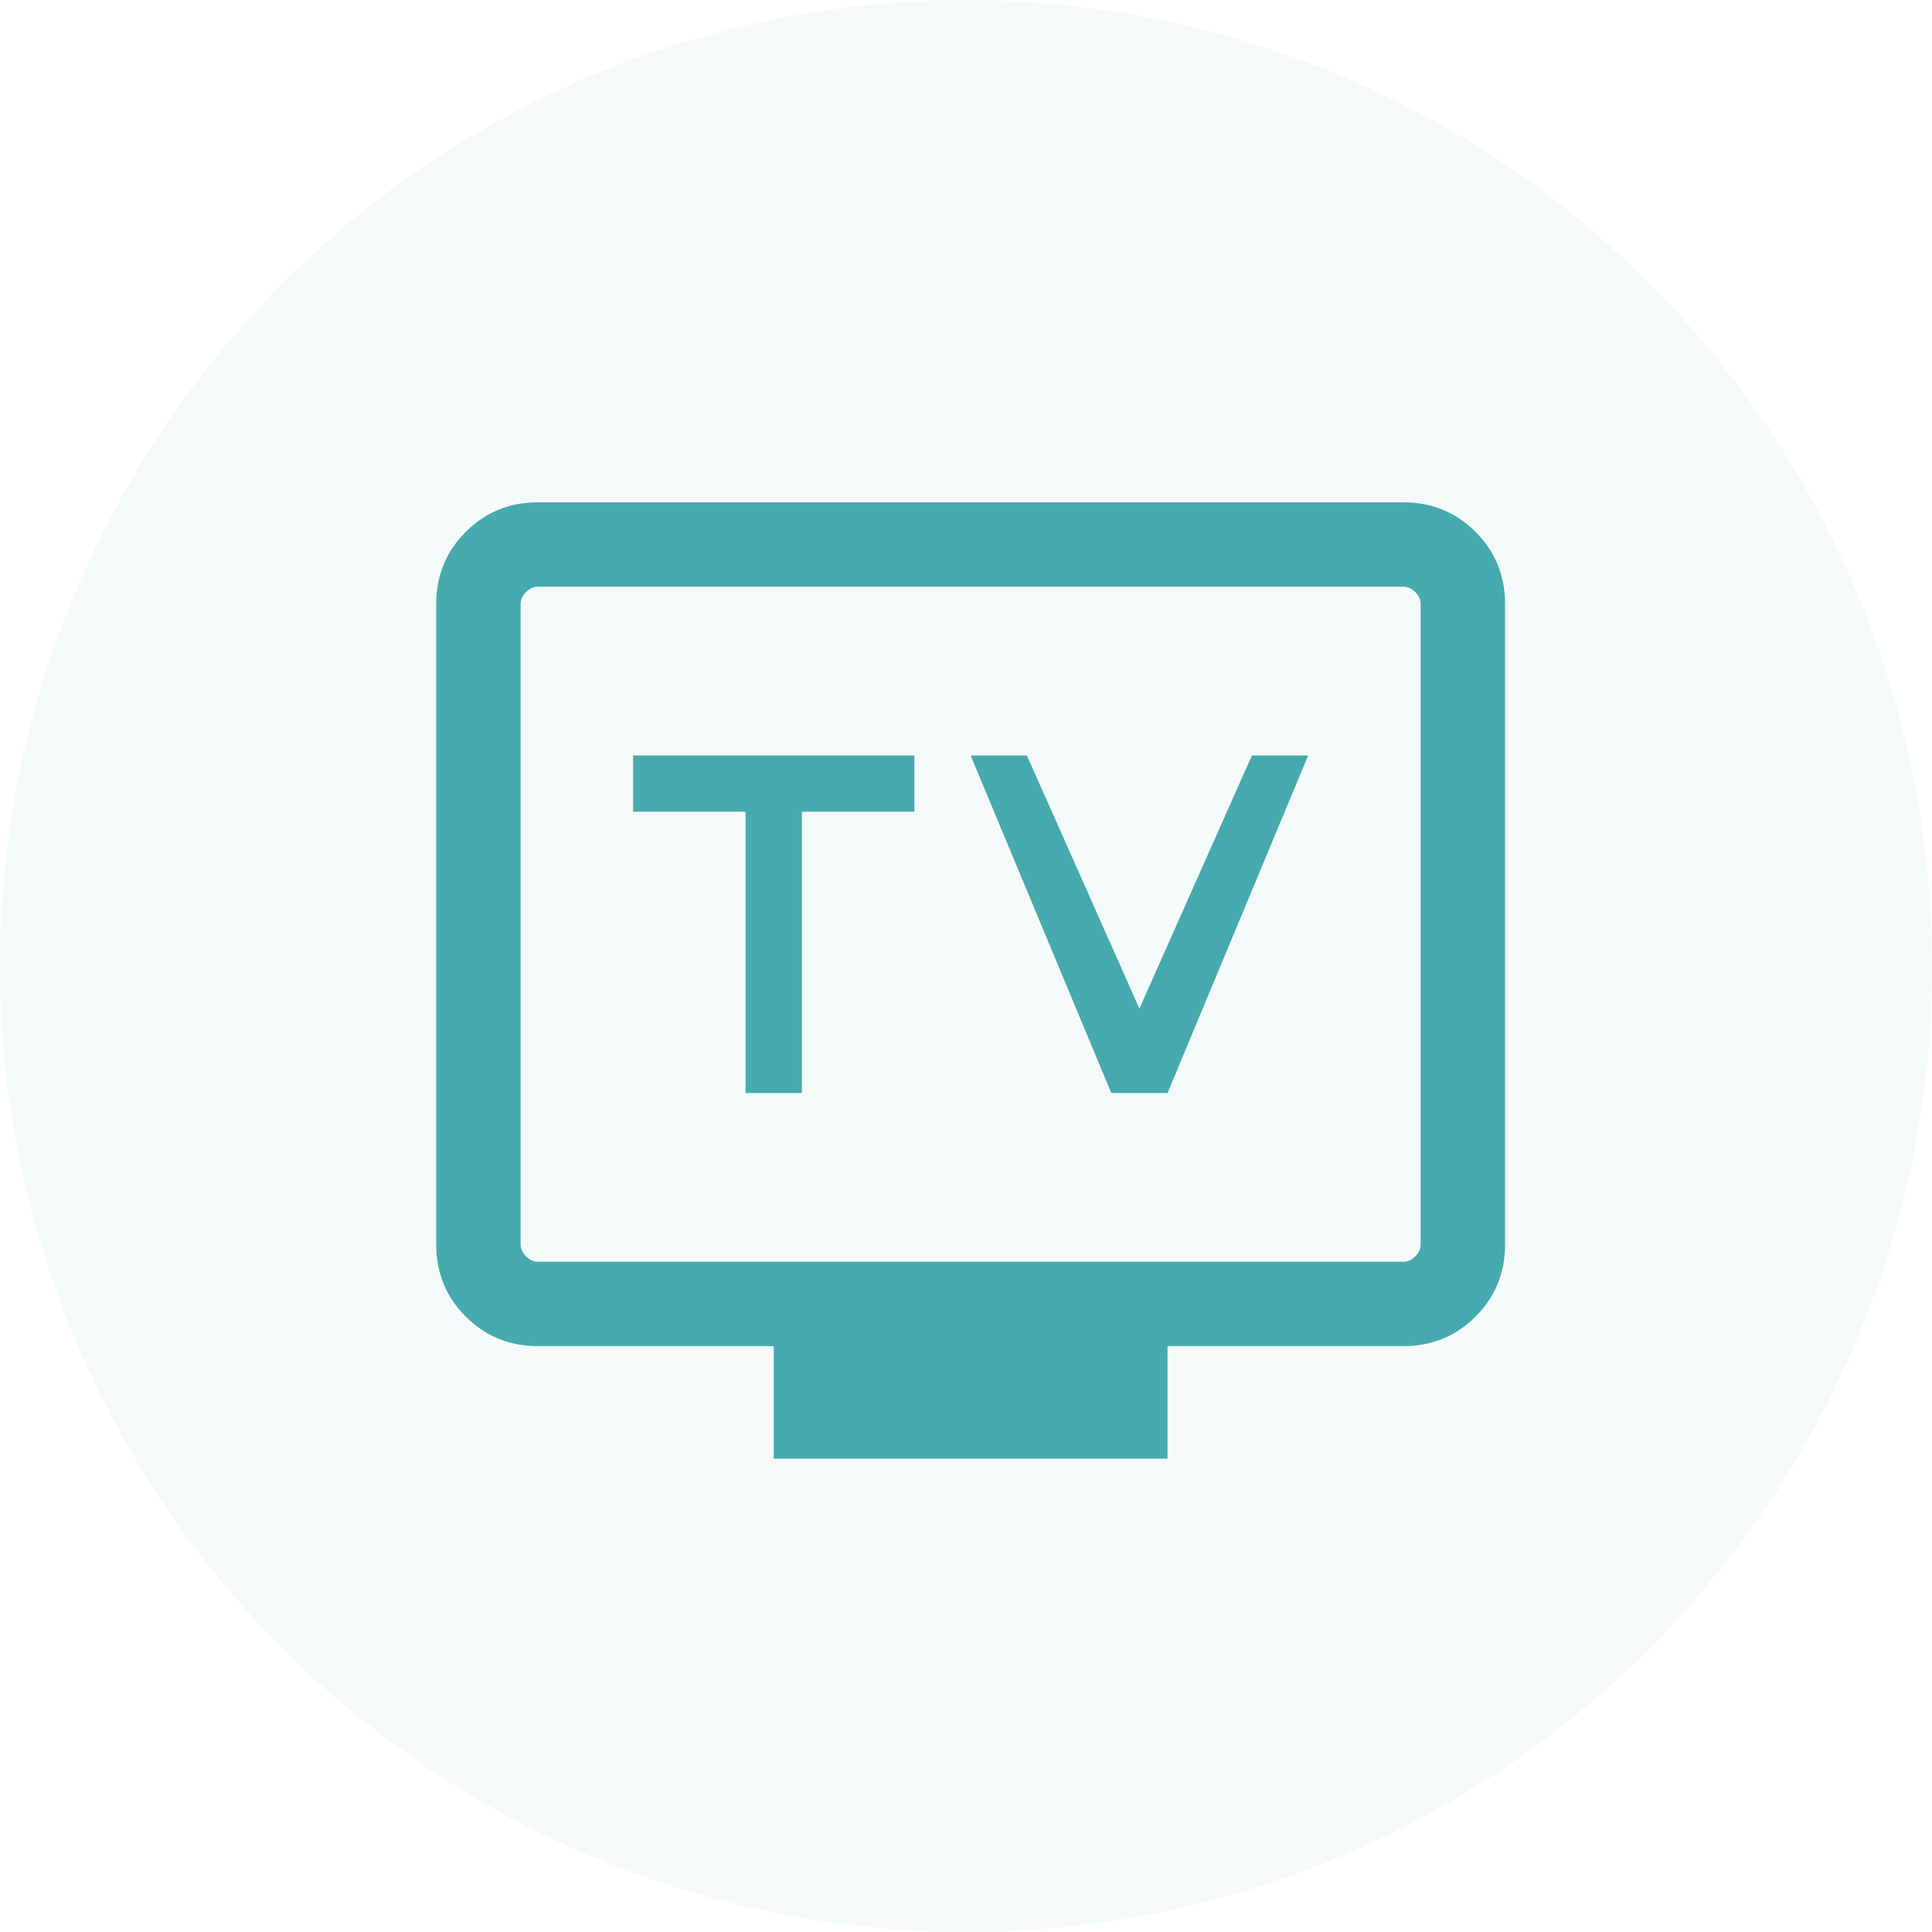 <svg width="50" height="50" viewBox="0 0 50 50" fill="none" xmlns="http://www.w3.org/2000/svg">
<circle cx="25" cy="25" r="25" fill="#47AAAF" fill-opacity="0.06"/>
<path d="M20.024 37.75V34.838H13.921C13.185 34.838 12.563 34.583 12.053 34.074C11.544 33.564 11.289 32.942 11.289 32.206V15.632C11.289 14.896 11.544 14.274 12.053 13.764C12.563 13.255 13.185 13 13.921 13H36.319C37.054 13 37.677 13.255 38.187 13.764C38.696 14.274 38.951 14.896 38.951 15.632V32.206C38.951 32.942 38.696 33.564 38.187 34.074C37.677 34.583 37.054 34.838 36.319 34.838H30.215V37.75H20.024ZM13.921 32.654H36.319C36.431 32.654 36.534 32.608 36.627 32.514C36.72 32.421 36.767 32.318 36.767 32.206V15.632C36.767 15.52 36.72 15.417 36.627 15.324C36.534 15.23 36.431 15.184 36.319 15.184H13.921C13.809 15.184 13.706 15.23 13.613 15.324C13.52 15.417 13.473 15.52 13.473 15.632V32.206C13.473 32.318 13.52 32.421 13.613 32.514C13.706 32.608 13.809 32.654 13.921 32.654Z" fill="#47AAAF"/>
<path d="M19.296 28.287V21.007H16.385V19.552H23.664V21.007H20.752V28.287H19.296Z" fill="#47AAAF"/>
<path d="M25.12 19.552L28.76 28.287H30.216L33.855 19.552H32.399L29.488 26.103L26.576 19.552H25.12Z" fill="#47AAAF"/>
</svg>
